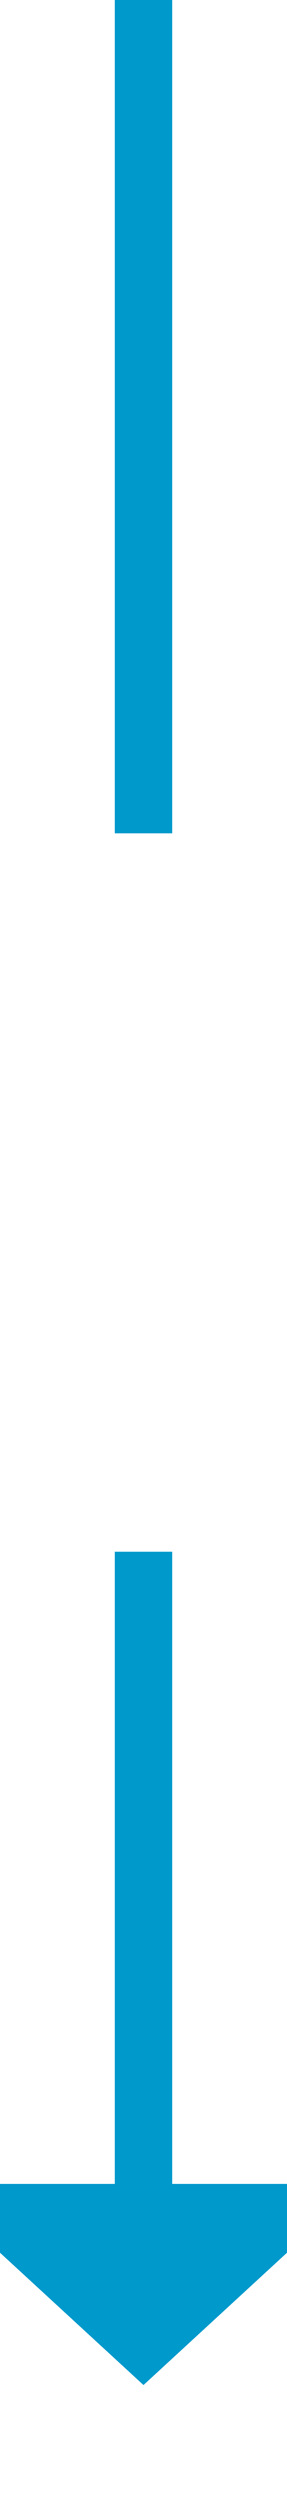 ﻿<?xml version="1.0" encoding="utf-8"?>
<svg version="1.1" xmlns:xlink="http://www.w3.org/1999/xlink" width="10px" height="87px" preserveAspectRatio="xMidYMin meet" viewBox="2173 348  8 87" xmlns="http://www.w3.org/2000/svg">
  <defs>
    <mask fill="white" id="clip329">
      <path d="M 2160.5 377  L 2193.5 377  L 2193.5 402  L 2160.5 402  Z M 2160.5 348  L 2193.5 348  L 2193.5 440  L 2160.5 440  Z " fill-rule="evenodd" />
    </mask>
  </defs>
  <path d="M 2177 377  L 2177 348  M 2177 402  L 2177 425  " stroke-width="2" stroke="#0099cc" fill="none" />
  <path d="M 2169.4 424  L 2177 431  L 2184.6 424  L 2169.4 424  Z " fill-rule="nonzero" fill="#0099cc" stroke="none" mask="url(#clip329)" />
</svg>